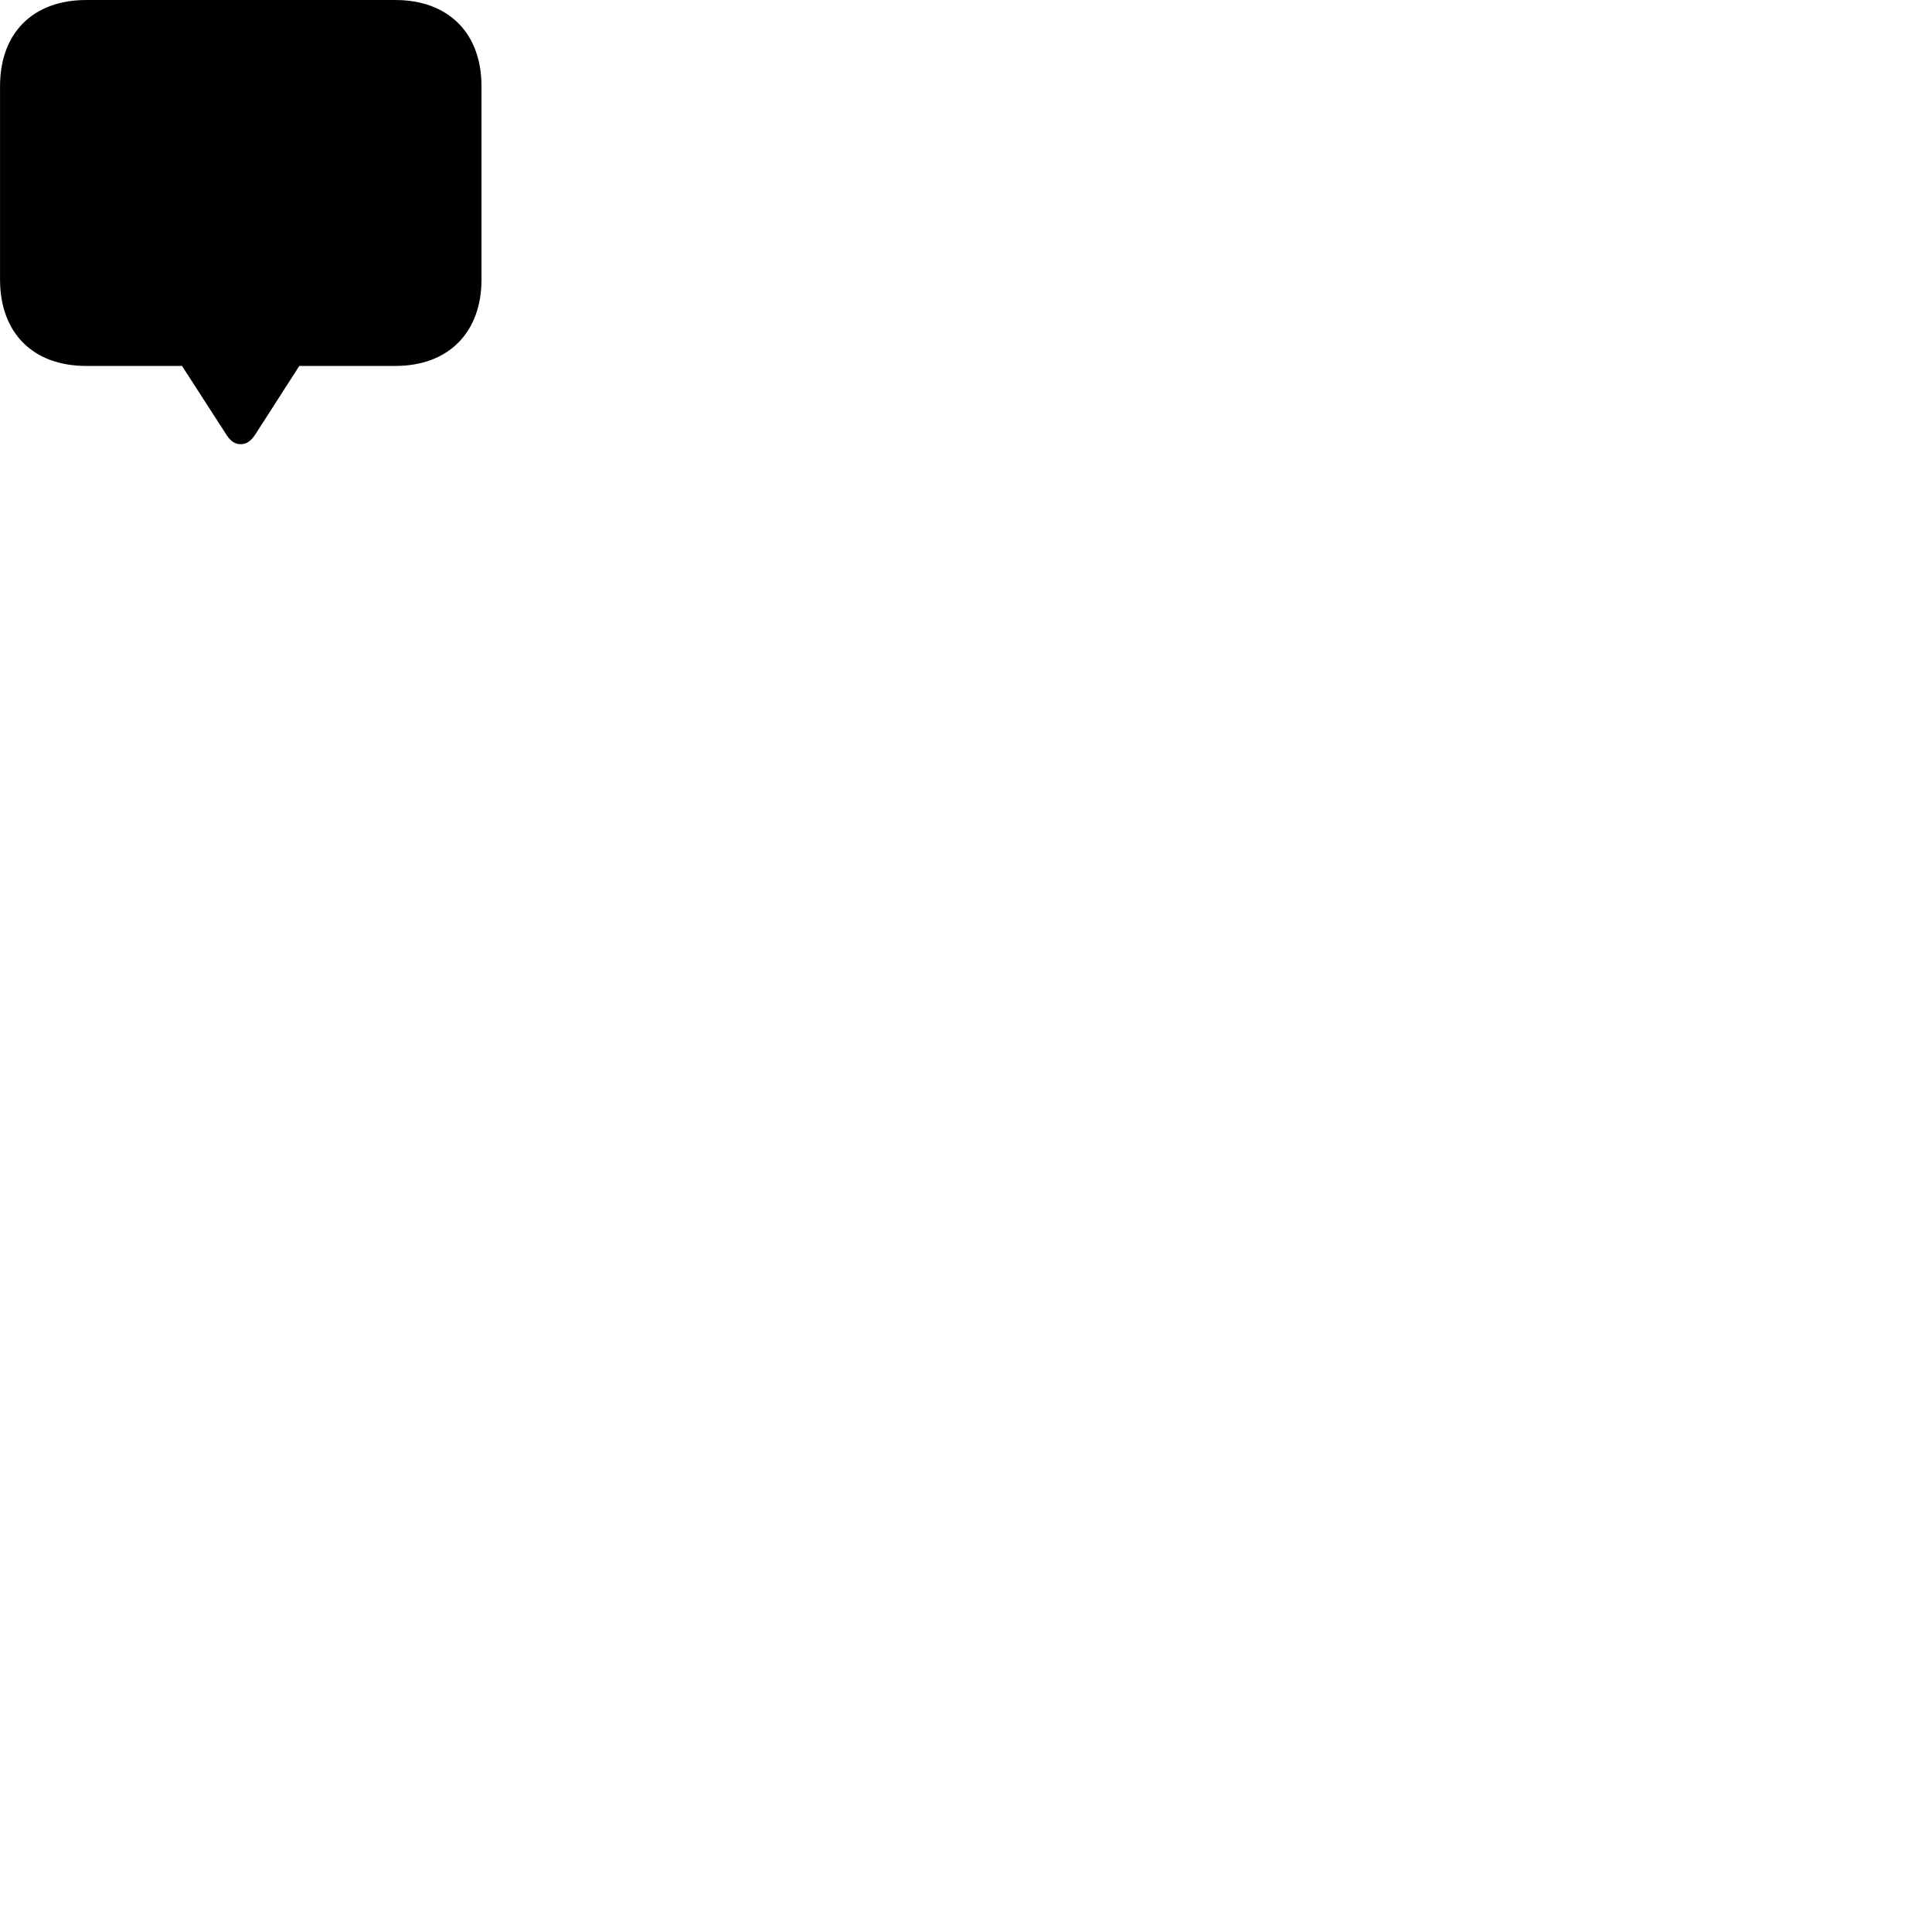 
        <svg xmlns="http://www.w3.org/2000/svg" viewBox="0 0 100 100">
            <path d="M12.462 22.991C12.752 22.991 12.982 22.84 13.212 22.491L15.492 18.941H20.462C23.222 18.941 24.922 17.201 24.922 14.47V4.46C24.922 1.73 23.222 0.001 20.462 0.001H4.462C1.702 0.001 0.002 1.71 0.002 4.46V14.47C0.002 17.23 1.702 18.941 4.462 18.941H9.422L11.712 22.491C11.932 22.84 12.162 22.991 12.462 22.991Z" />
        </svg>
    